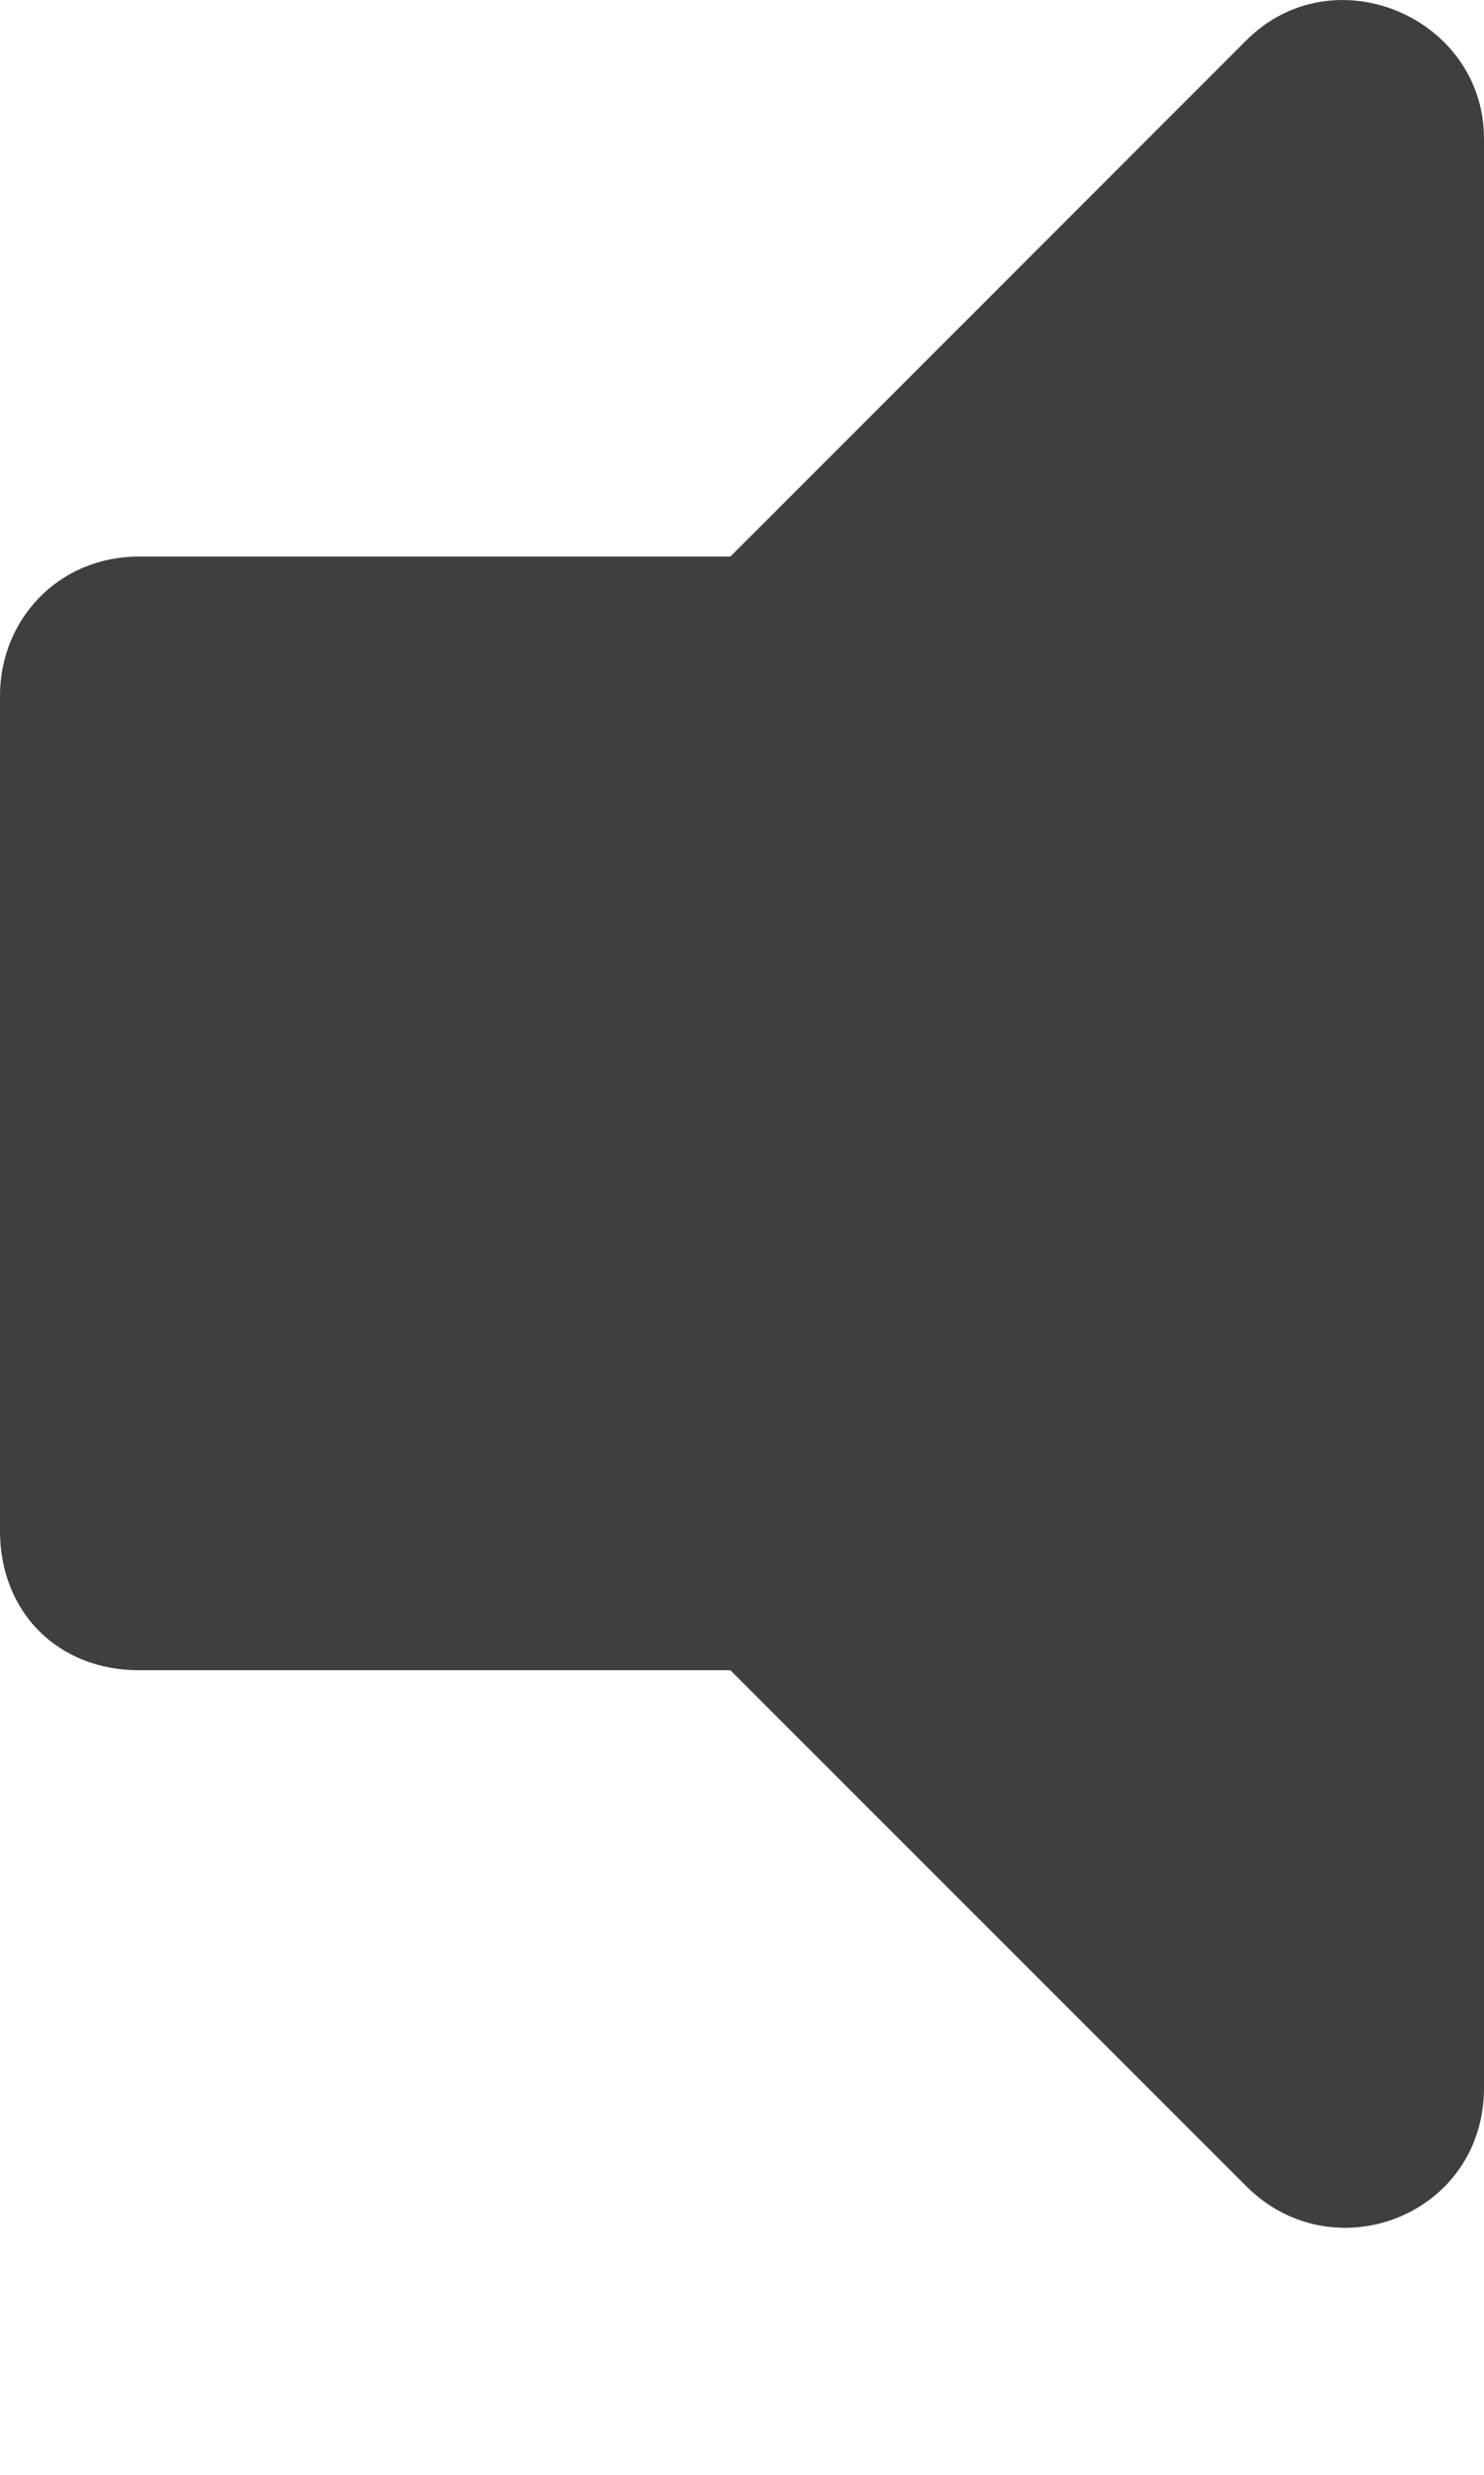<svg width="6" height="10" viewBox="0 0 6 10" fill="none" xmlns="http://www.w3.org/2000/svg">
<path d="M5.039 0.163L2.953 2.249H0.562C0.234 2.249 0 2.506 0 2.811V6.186C0 6.514 0.234 6.749 0.562 6.749H2.953L5.039 8.834C5.391 9.186 6 8.952 6 8.436V0.561C6 0.069 5.391 -0.189 5.039 0.163Z" fill="#3F3F3F"/>
</svg>

